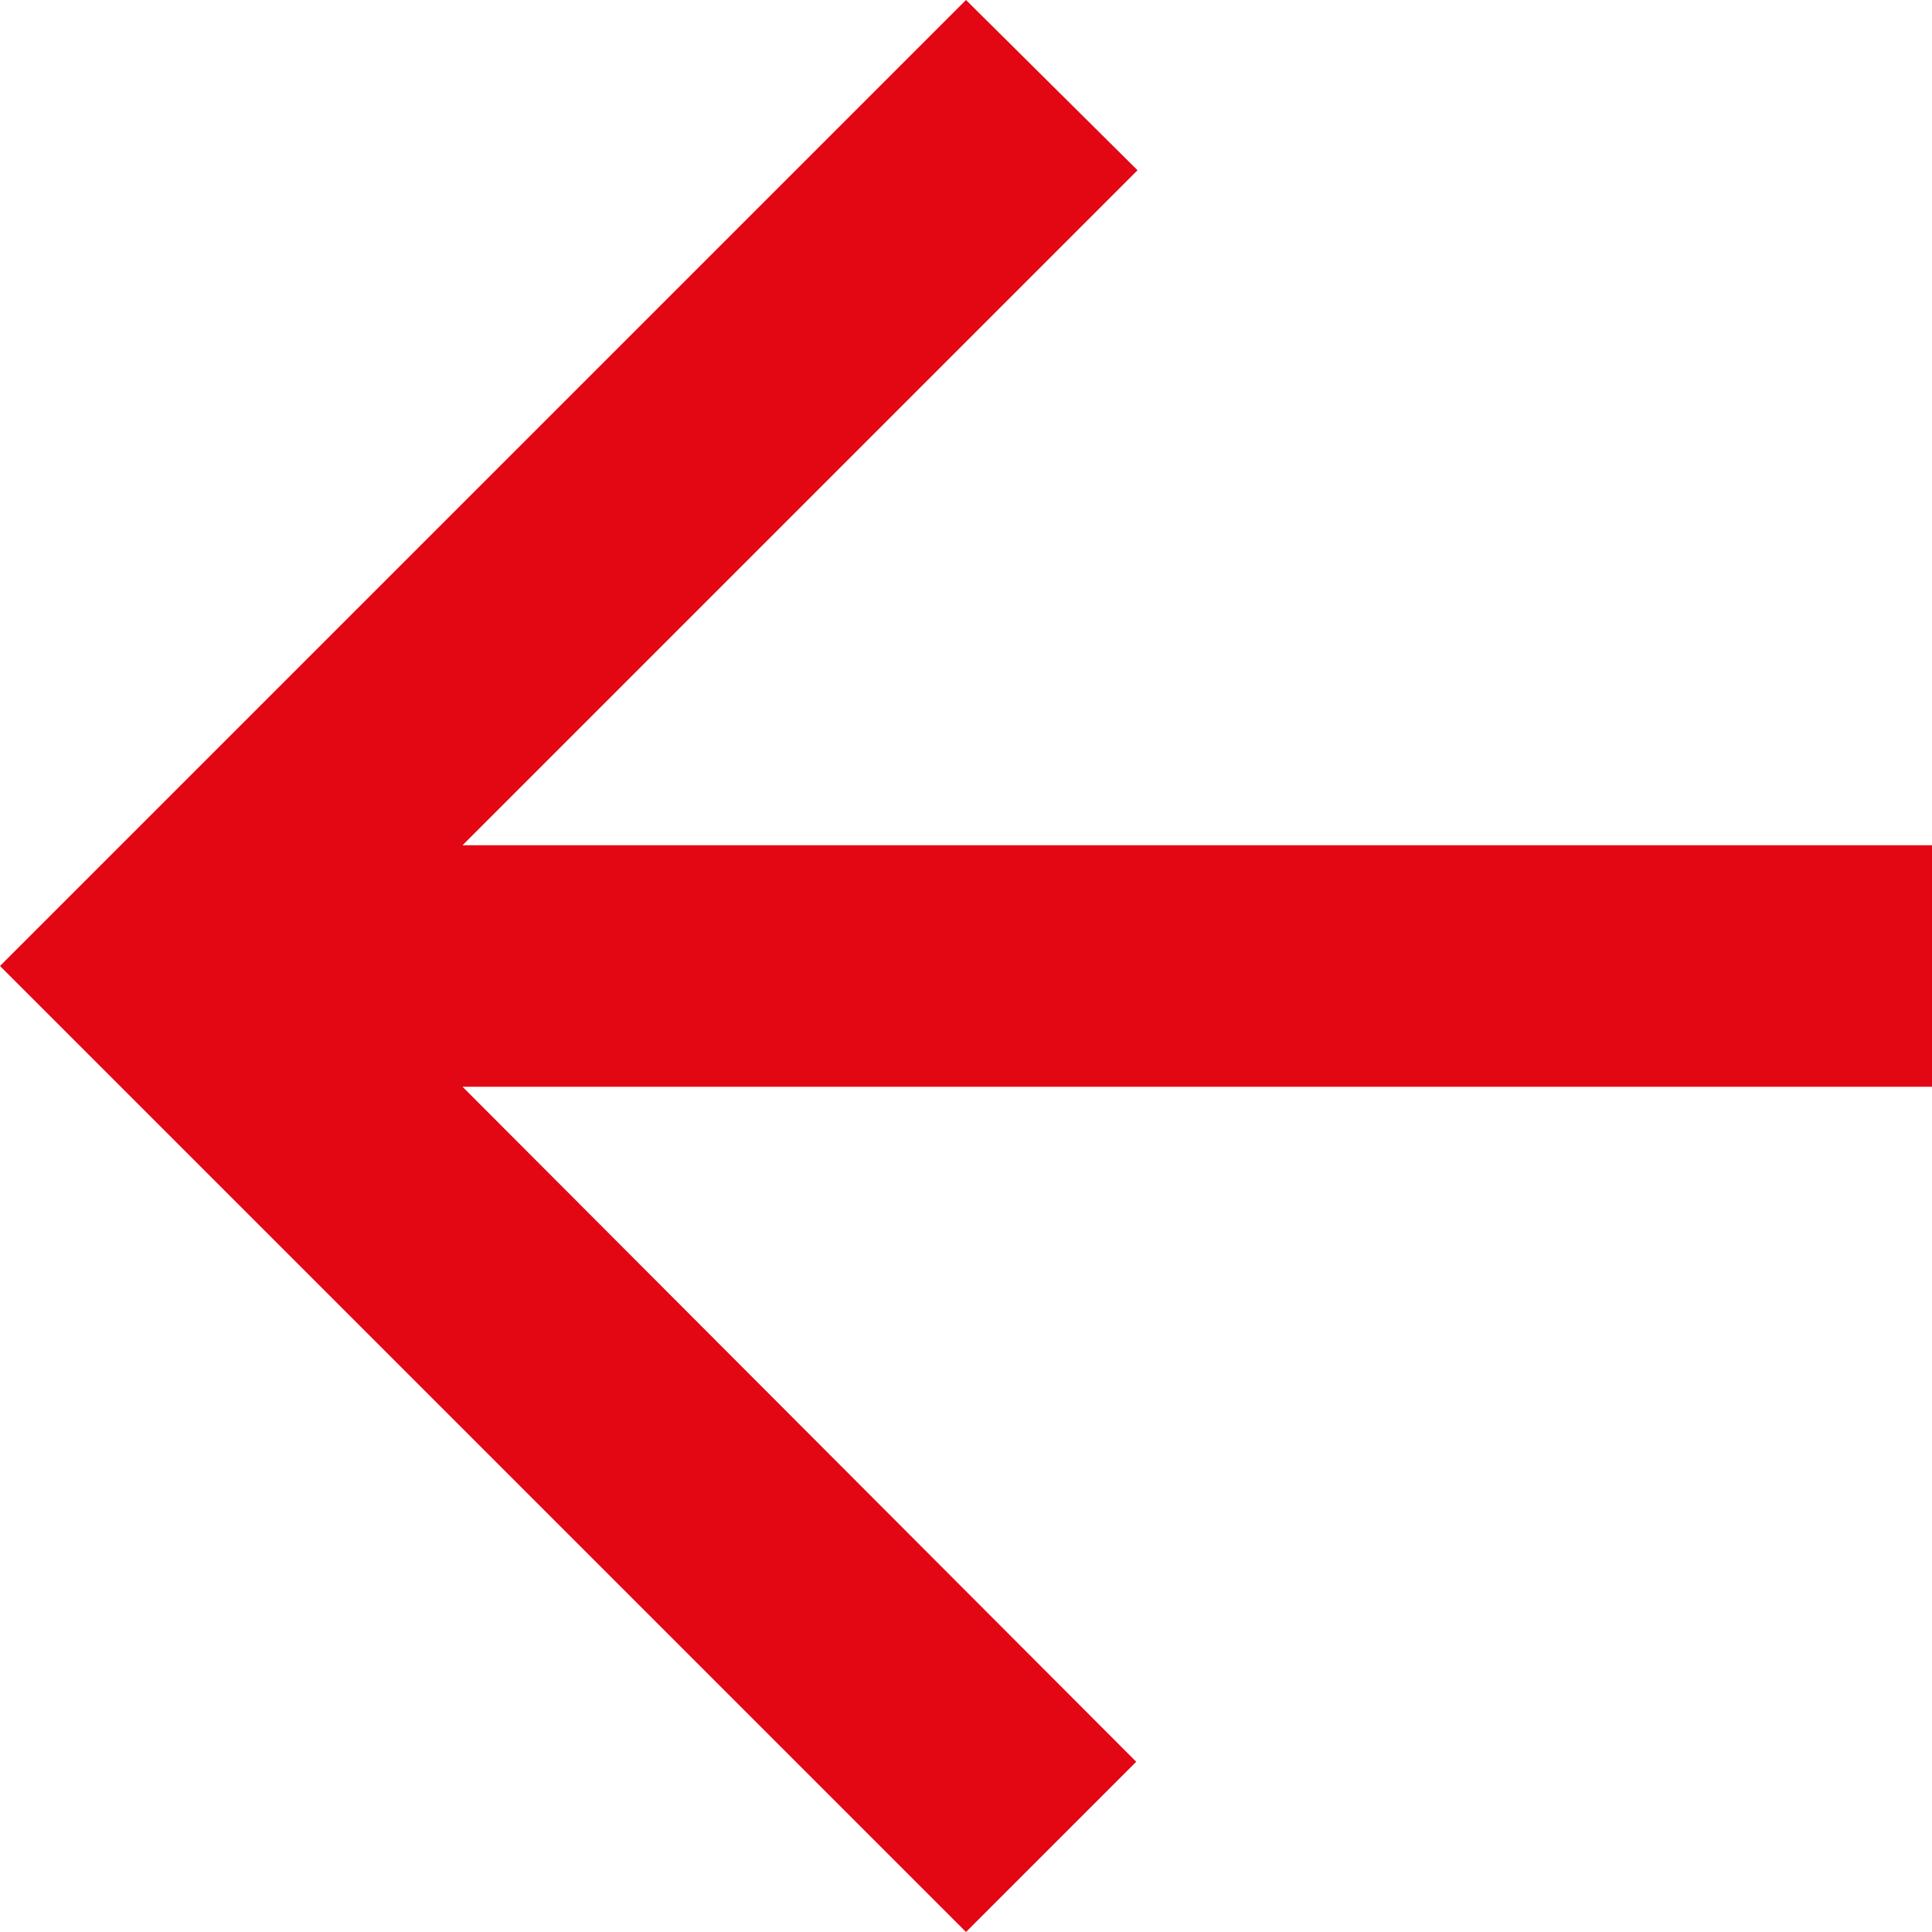 <svg width="18" height="18" viewBox="0 0 18 18" fill="none" xmlns="http://www.w3.org/2000/svg">
<path d="M18 7.875H4.309L10.598 1.586L9 0L0 9L9 18L10.586 16.414L4.309 10.125H18V7.875Z" fill="#E30613"/>
</svg>
